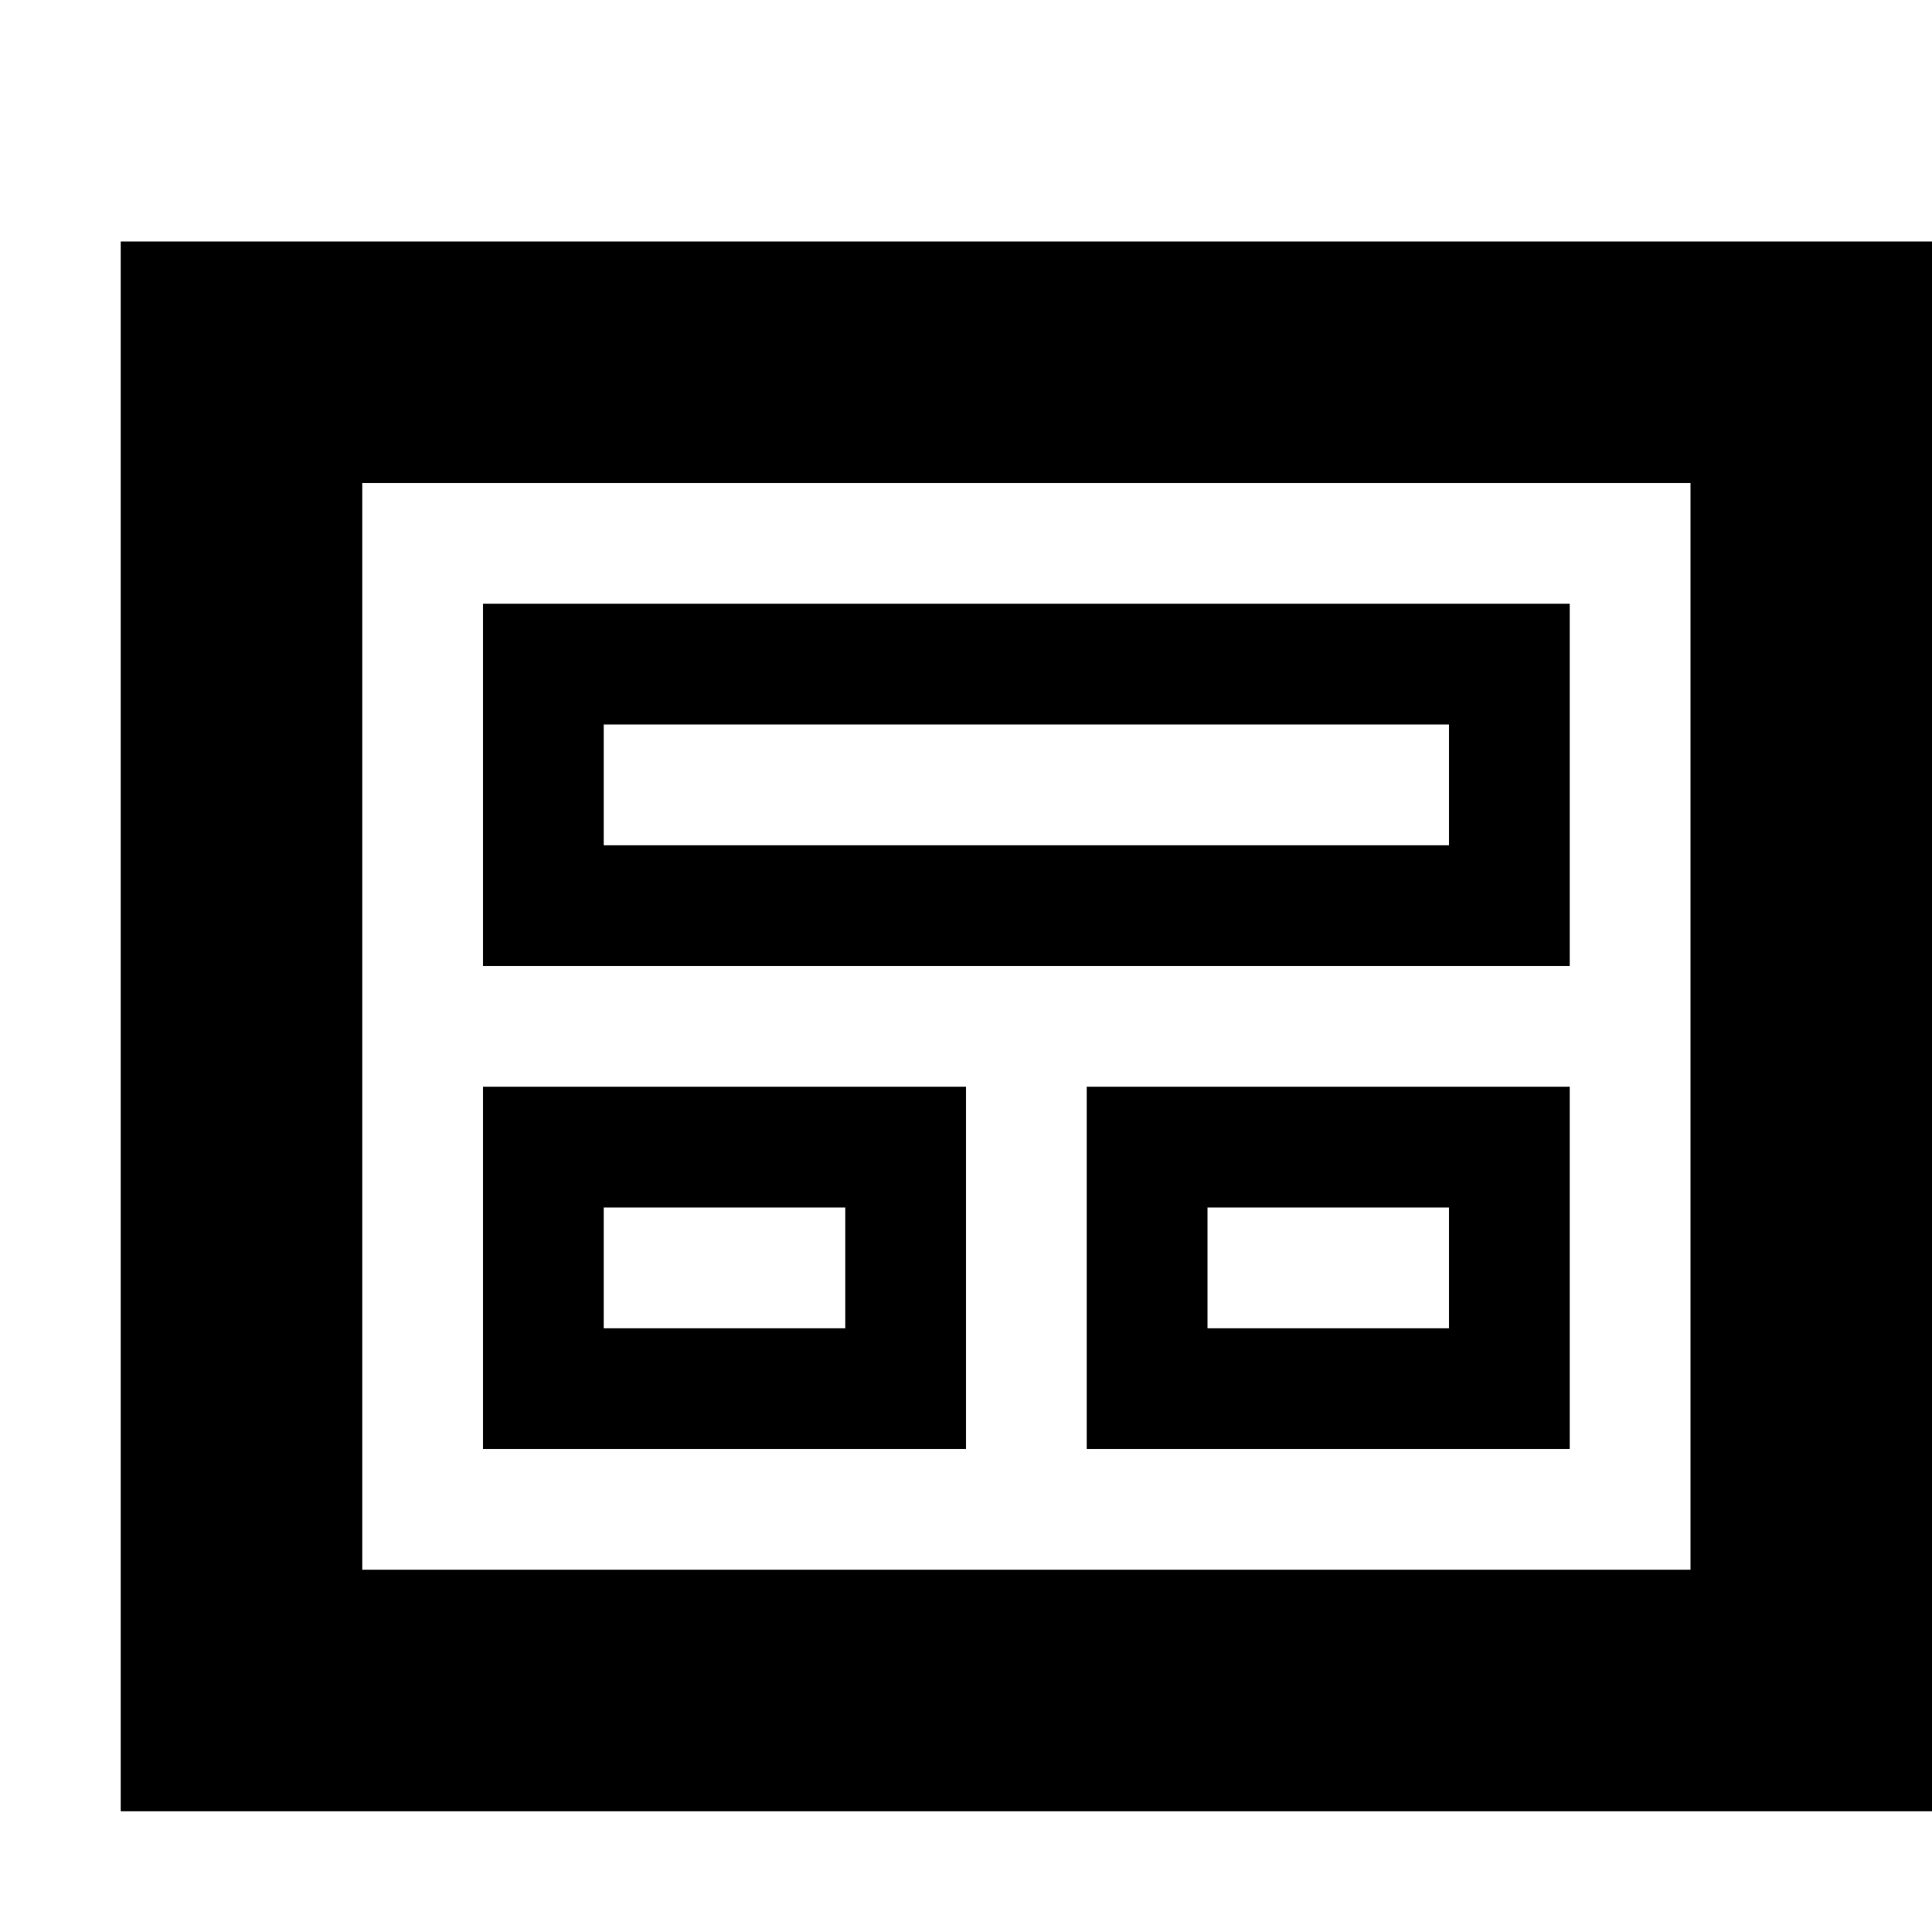 <svg xmlns="http://www.w3.org/2000/svg" xmlns:xlink="http://www.w3.org/1999/xlink" preserveAspectRatio="xMidYMid" width="16" height="16" viewBox="0 0 16 16">
  <defs>
    <style>
      .cls-1 {
        fill: #2e3f58;
        fill-rule: evenodd;
      }
    </style>
  </defs>
  <path d="M1.000,15.000 L1.000,2.000 L16.000,2.000 L16.000,15.000 L1.000,15.000 ZM14.000,4.000 L3.000,4.000 L3.000,13.000 L14.000,13.000 L14.000,4.000 ZM12.000,5.000 L13.000,5.000 L13.000,6.000 L13.000,7.000 L13.000,8.000 L12.000,8.000 L5.000,8.000 L4.000,8.000 L4.000,7.000 L4.000,6.000 L4.000,5.000 L5.000,5.000 L12.000,5.000 ZM5.000,7.000 L12.000,7.000 L12.000,6.000 L5.000,6.000 L5.000,7.000 ZM7.000,9.000 L8.000,9.000 L8.000,10.000 L8.000,11.000 L8.000,12.000 L7.000,12.000 L5.000,12.000 L4.000,12.000 L4.000,11.000 L4.000,10.000 L4.000,9.000 L5.000,9.000 L7.000,9.000 ZM5.000,11.000 L7.000,11.000 L7.000,10.000 L5.000,10.000 L5.000,11.000 ZM12.000,9.000 L13.000,9.000 L13.000,10.000 L13.000,11.000 L13.000,12.000 L12.000,12.000 L10.000,12.000 L9.000,12.000 L9.000,11.000 L9.000,10.000 L9.000,9.000 L10.000,9.000 L12.000,9.000 ZM10.000,11.000 L12.000,11.000 L12.000,10.000 L10.000,10.000 L10.000,11.000 Z" />
</svg>
